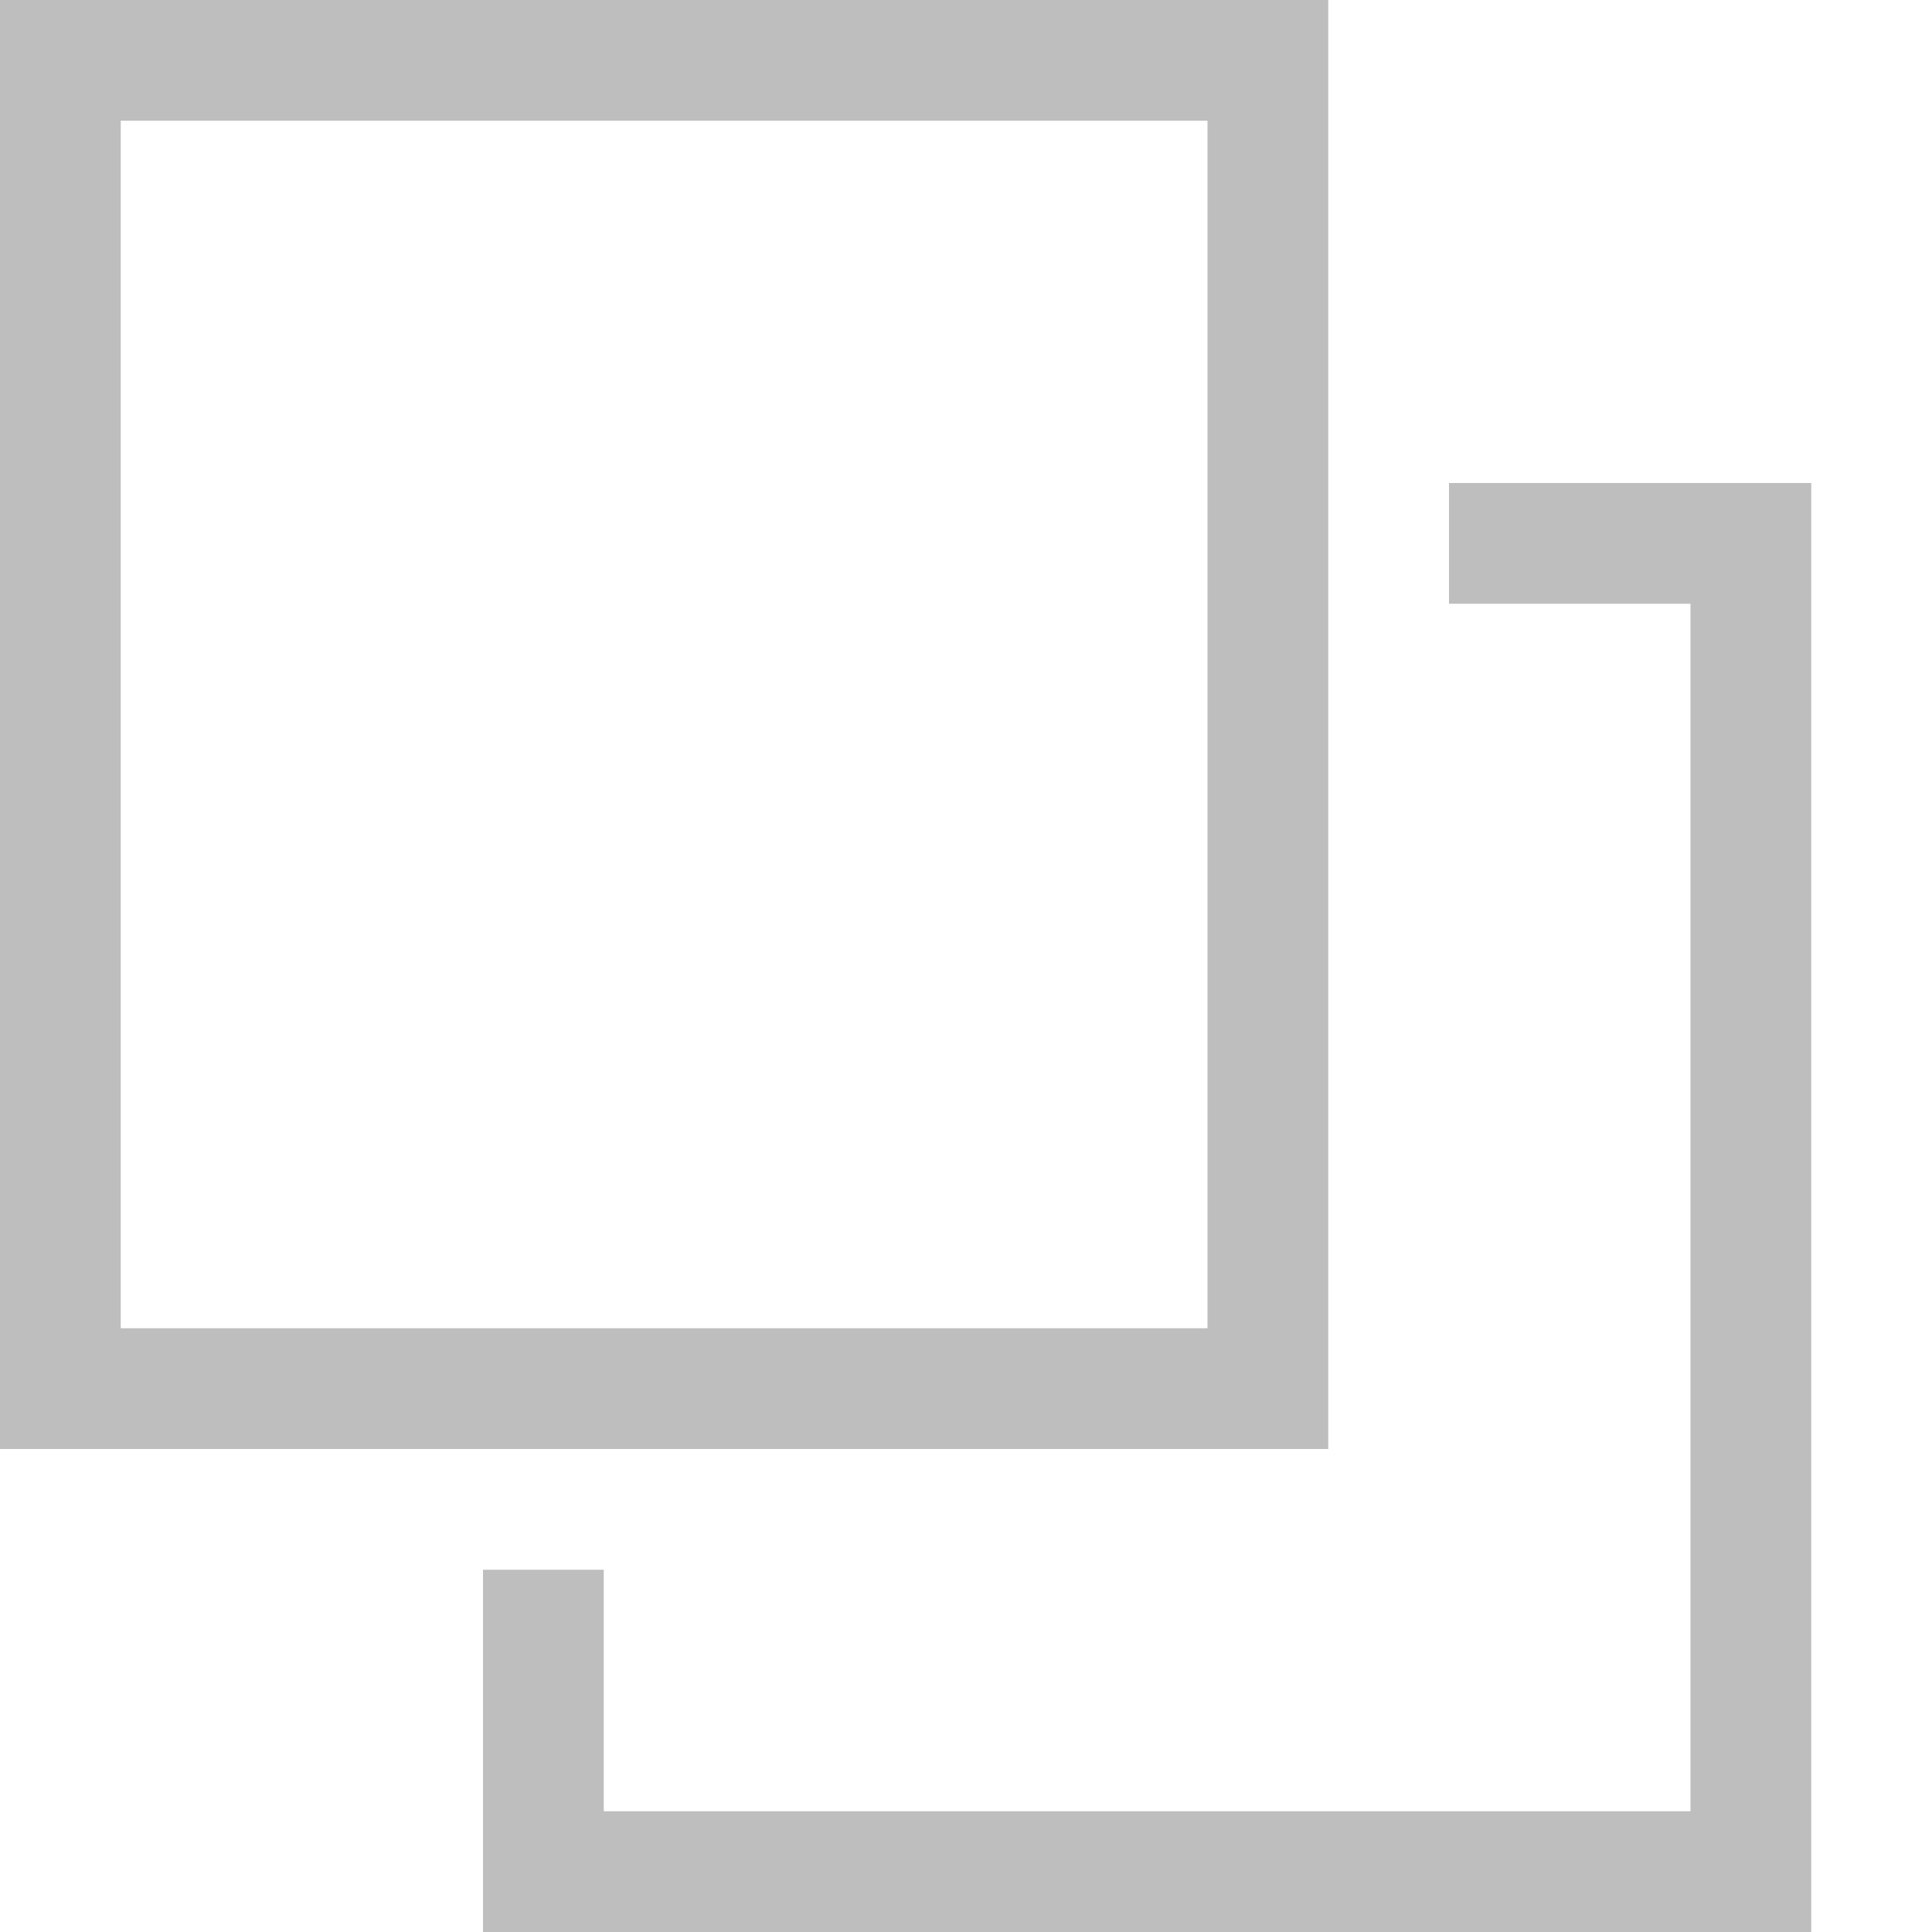 <?xml version='1.0' encoding='UTF-8' standalone='no'?>
<!-- Created with Inkscape (http://www.inkscape.org/) -->

<svg xmlns:cc='http://creativecommons.org/ns#' xmlns:dc='http://purl.org/dc/elements/1.1/' sodipodi:docname='edit-copy-symbolic.svg' inkscape:export-filename='/home/sam/img/source-symbolic.png' inkscape:export-xdpi='270' inkscape:export-ydpi='270' height='16' id='svg7384' xmlns:inkscape='http://www.inkscape.org/namespaces/inkscape' xmlns:osb='http://www.openswatchbook.org/uri/2009/osb' xmlns:rdf='http://www.w3.org/1999/02/22-rdf-syntax-ns#' xmlns:sodipodi='http://sodipodi.sourceforge.net/DTD/sodipodi-0.dtd' style='enable-background:new' xmlns:svg='http://www.w3.org/2000/svg' version='1.1' inkscape:version='0.91 r13725' width='16' xmlns='http://www.w3.org/2000/svg'>
  <sodipodi:namedview inkscape:bbox-nodes='true' inkscape:bbox-paths='true' bordercolor='#666666' borderlayer='false' borderopacity='1' inkscape:current-layer='layer12' inkscape:cx='175.70461' inkscape:cy='248.23303' gridtolerance='10' inkscape:guide-bbox='true' guidetolerance='10' id='namedview88' inkscape:object-nodes='true' inkscape:object-paths='true' objecttolerance='10' pagecolor='#333333' inkscape:pageopacity='1' inkscape:pageshadow='2' showborder='true' showgrid='false' showguides='true' inkscape:showpageshadow='true' inkscape:snap-bbox='true' inkscape:snap-bbox-edge-midpoints='false' inkscape:snap-bbox-midpoints='false' inkscape:snap-center='false' inkscape:snap-global='true' inkscape:snap-grids='true' inkscape:snap-intersection-paths='true' inkscape:snap-midpoints='true' inkscape:snap-nodes='true' inkscape:snap-object-midpoints='true' inkscape:snap-others='true' inkscape:snap-page='false' inkscape:snap-smooth-nodes='true' inkscape:snap-to-guides='true' inkscape:window-height='699' inkscape:window-maximized='1' inkscape:window-width='1366' inkscape:window-x='0' inkscape:window-y='27' inkscape:zoom='1'>
    <inkscape:grid color='#000000' dotted='false' empcolor='#0800ff' empopacity='0.463' empspacing='4' enabled='true' id='grid4866' opacity='0.165' originx='-79' originy='-213.003' snapvisiblegridlinesonly='true' spacingx='0.25px' spacingy='0.25px' type='xygrid' visible='true'/>
  </sodipodi:namedview>
  <title id='title8473'>Moka Symbolic Icon Theme</title>
  <defs id='defs7386'>
    <linearGradient id='linearGradient5606' osb:paint='solid'>
      <stop id='stop5608' offset='0' style='stop-color:#000000;stop-opacity:1;'/>
    </linearGradient>
    <filter inkscape:collect='always' id='filter7554' style='color-interpolation-filters:sRGB'>
      <feBlend inkscape:collect='always' id='feBlend7556' in2='BackgroundImage' mode='darken'/>
    </filter>
  </defs>
  <g inkscape:groupmode='layer' id='layer9' inkscape:label='status' style='display:inline' transform='translate(-320,-3.997)'/>
  <g inkscape:groupmode='layer' id='layer10' inkscape:label='devices' style='display:inline;filter:url(#filter7554)' transform='translate(-320,-3.997)'/>
  <g inkscape:groupmode='layer' id='layer1' inkscape:label='places' style='display:inline' transform='translate(-79,-620.997)'/>
  <g inkscape:groupmode='layer' id='layer14' inkscape:label='mimetypes' style='display:inline' transform='translate(-320,-3.997)'/>
  <g inkscape:groupmode='layer' id='layer15' inkscape:label='emblems' style='display:inline' transform='translate(-320,-3.997)'/>
  <g inkscape:groupmode='layer' id='g71291' inkscape:label='emotes' style='display:inline' transform='translate(-320,-3.997)'/>
  <g inkscape:groupmode='layer' id='layer2' inkscape:label='categories' style='display:inline' transform='translate(-79,-470.997)'/>
  <g inkscape:groupmode='layer' id='g6058' inkscape:label='apps' style='display:inline' transform='translate(-79,-470.997)'/>
  <g inkscape:groupmode='layer' id='layer12' inkscape:label='actions' style='display:inline' transform='translate(-320,-3.997)'>
    
    <path inkscape:connector-curvature='0' d='m 320,3.997 0,12 11,0 0,-12 z m 1,1 9,0 0,10 -9,0 z m 11,3 0,1 2,0 0,10 -9,0 0,-2 -1,0 0,3 11,0 0,-12 z' id='rect5195' sodipodi:nodetypes='ccccccccccccccccccccc' style='color:#000000;display:inline;overflow:visible;visibility:visible;fill:#bebebe;fill-opacity:1;fill-rule:nonzero;stroke:none;marker:none;enable-background:new'/>
  </g>
</svg>
